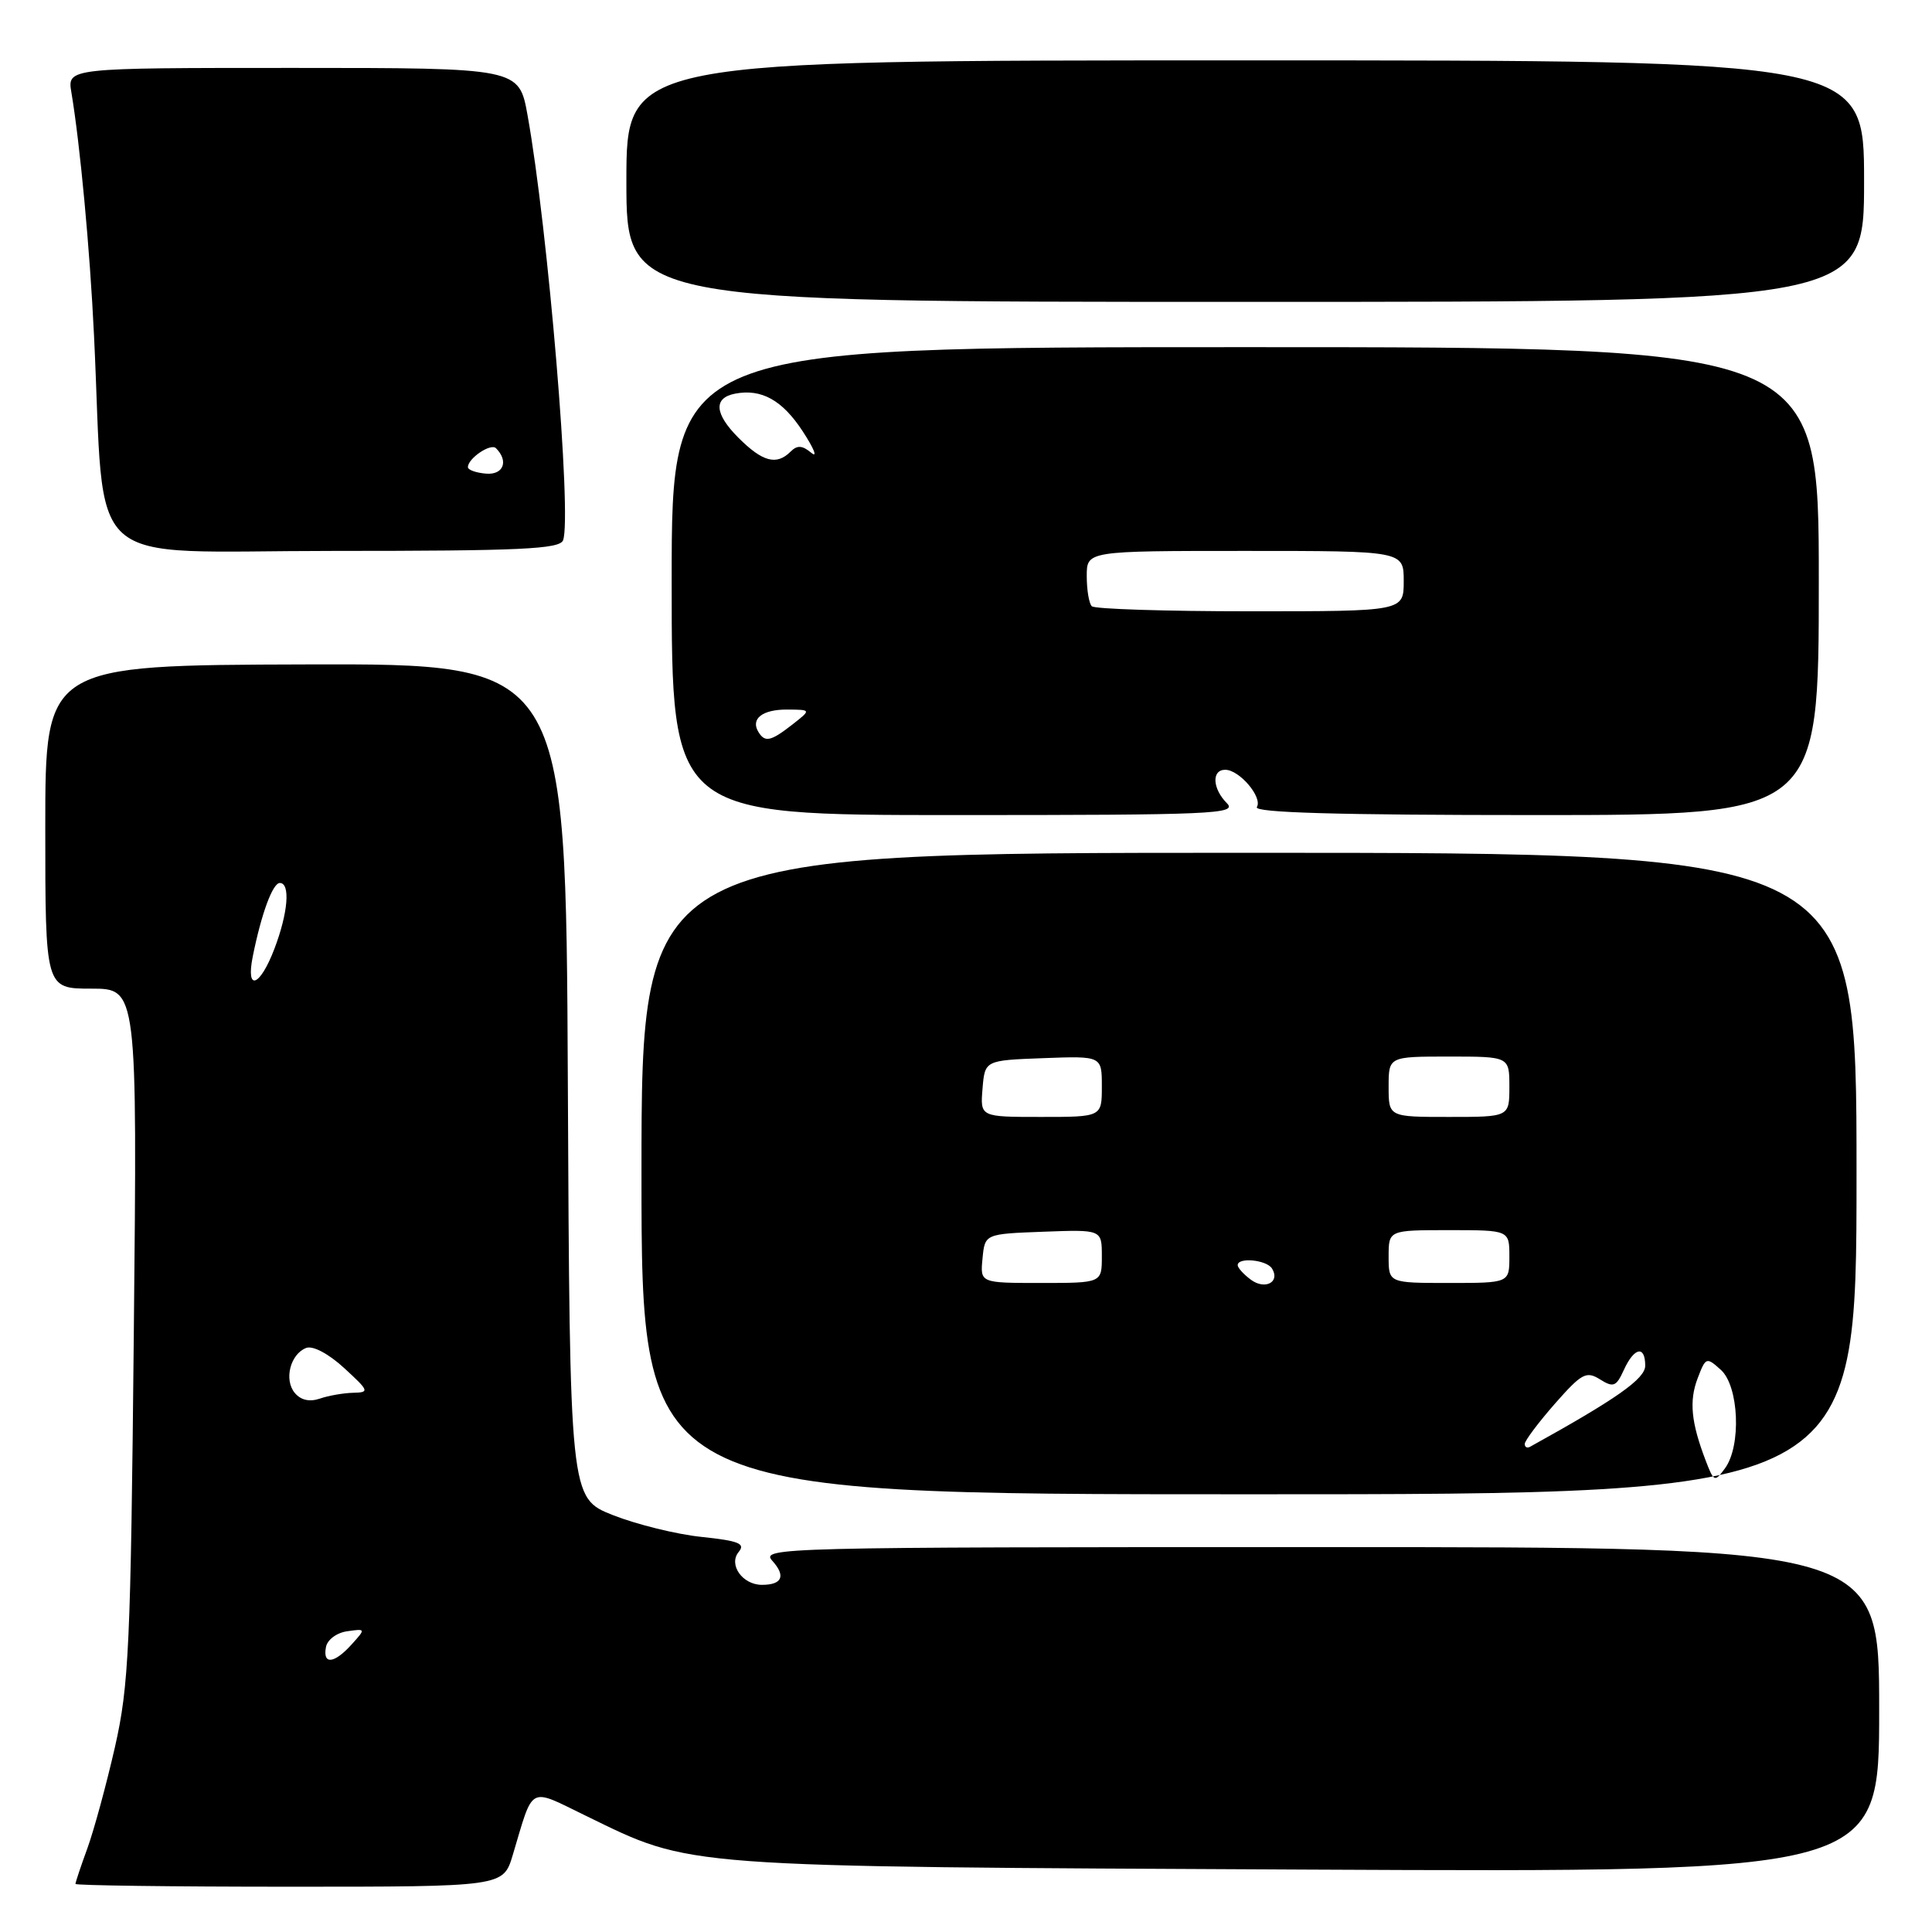 <?xml version="1.0" encoding="UTF-8" standalone="no"?>
<!DOCTYPE svg PUBLIC "-//W3C//DTD SVG 1.1//EN" "http://www.w3.org/Graphics/SVG/1.1/DTD/svg11.dtd" >
<svg xmlns="http://www.w3.org/2000/svg" xmlns:xlink="http://www.w3.org/1999/xlink" version="1.1" viewBox="0 0 256 256">
 <g >
 <path fill="currentColor"
d=" M 67.94 245.81 C 70.75 236.42 69.93 236.86 77.67 240.62 C 91.83 247.51 89.34 247.32 173.25 247.73 C 249.00 248.09 249.00 248.09 249.00 226.54 C 249.00 205.00 249.00 205.00 174.85 205.00 C 103.03 205.00 100.74 205.06 102.35 206.83 C 104.15 208.83 103.64 210.00 100.96 210.00 C 98.38 210.00 96.49 207.32 97.88 205.64 C 98.80 204.53 97.90 204.17 92.97 203.65 C 89.65 203.31 84.36 202.00 81.21 200.76 C 75.50 198.49 75.50 198.49 75.24 143.21 C 74.98 87.94 74.98 87.94 40.49 88.04 C 6.00 88.14 6.00 88.14 6.00 109.57 C 6.00 131.00 6.00 131.00 12.09 131.00 C 18.19 131.00 18.19 131.00 17.73 176.75 C 17.32 218.26 17.08 223.33 15.23 231.50 C 14.10 236.45 12.46 242.47 11.59 244.88 C 10.71 247.28 10.00 249.42 10.00 249.63 C 10.00 249.83 22.75 250.00 38.34 250.00 C 66.68 250.00 66.68 250.00 67.94 245.81 Z  M 246.00 155.50 C 246.00 113.00 246.00 113.00 165.50 113.00 C 85.00 113.00 85.00 113.00 85.00 155.50 C 85.00 198.00 85.00 198.00 165.50 198.00 C 246.00 198.00 246.00 198.00 246.00 155.50 Z  M 162.57 106.43 C 160.65 104.50 160.52 102.00 162.35 102.00 C 164.23 102.00 167.33 105.65 166.54 106.94 C 166.08 107.68 177.17 108.00 203.44 108.00 C 241.00 108.00 241.00 108.00 241.00 77.00 C 241.00 46.00 241.00 46.00 165.00 46.00 C 89.00 46.00 89.00 46.00 89.00 77.00 C 89.00 108.00 89.00 108.00 126.57 108.00 C 160.73 108.00 164.00 107.86 162.57 106.43 Z  M 74.61 71.59 C 75.80 68.46 72.61 30.25 69.90 15.25 C 68.77 9.00 68.77 9.00 38.84 9.00 C 8.91 9.00 8.91 9.00 9.46 12.25 C 10.61 19.12 11.91 32.99 12.46 44.50 C 13.99 76.21 10.42 73.00 44.12 73.00 C 69.01 73.00 74.15 72.76 74.61 71.59 Z  M 247.00 24.00 C 247.00 8.00 247.00 8.00 165.00 8.00 C 83.00 8.00 83.00 8.00 83.00 24.00 C 83.00 40.00 83.00 40.00 165.00 40.00 C 247.00 40.00 247.00 40.00 247.00 24.00 Z  M 43.19 218.25 C 43.37 217.27 44.62 216.34 46.01 216.15 C 48.47 215.80 48.48 215.81 46.59 217.90 C 44.28 220.46 42.74 220.62 43.19 218.25 Z  M 39.06 184.57 C 37.60 182.82 38.47 179.42 40.57 178.61 C 41.45 178.27 43.53 179.37 45.60 181.27 C 48.91 184.31 48.99 184.50 46.81 184.55 C 45.54 184.58 43.55 184.92 42.39 185.32 C 41.02 185.79 39.86 185.53 39.06 184.57 Z  M 33.49 126.75 C 34.63 121.07 36.13 117.00 37.08 117.00 C 38.50 117.00 38.17 120.98 36.36 125.72 C 34.44 130.77 32.55 131.44 33.49 126.75 Z  M 226.00 193.50 C 224.08 188.47 223.80 185.63 224.95 182.62 C 226.02 179.82 226.11 179.79 228.03 181.52 C 230.42 183.69 230.75 191.59 228.57 194.56 C 227.20 196.42 227.10 196.38 226.00 193.50 Z  M 202.04 191.31 C 202.07 190.86 203.86 188.48 206.03 186.00 C 209.58 181.97 210.19 181.64 212.00 182.77 C 213.79 183.89 214.16 183.74 215.17 181.52 C 216.54 178.52 218.00 178.23 218.00 180.96 C 218.00 182.69 214.24 185.34 202.75 191.70 C 202.34 191.93 202.02 191.75 202.04 191.31 Z  M 165.75 169.57 C 164.79 168.86 164.00 167.99 164.00 167.64 C 164.00 166.56 167.84 166.93 168.55 168.09 C 169.66 169.88 167.63 170.96 165.75 169.57 Z  M 130.19 166.75 C 130.50 163.50 130.50 163.50 138.25 163.21 C 146.00 162.92 146.00 162.92 146.00 166.46 C 146.00 170.00 146.00 170.00 137.94 170.00 C 129.87 170.00 129.87 170.00 130.19 166.75 Z  M 184.00 166.50 C 184.00 163.00 184.00 163.00 192.00 163.00 C 200.00 163.00 200.00 163.00 200.00 166.50 C 200.00 170.00 200.00 170.00 192.00 170.00 C 184.00 170.00 184.00 170.00 184.00 166.50 Z  M 130.19 144.25 C 130.50 140.50 130.50 140.50 138.25 140.21 C 146.00 139.92 146.00 139.92 146.00 143.96 C 146.00 148.00 146.00 148.00 137.94 148.00 C 129.88 148.00 129.88 148.00 130.19 144.25 Z  M 184.00 144.00 C 184.00 140.00 184.00 140.00 192.00 140.00 C 200.00 140.00 200.00 140.00 200.00 144.00 C 200.00 148.00 200.00 148.00 192.00 148.00 C 184.00 148.00 184.00 148.00 184.00 144.00 Z  M 100.50 97.00 C 99.42 95.25 101.02 94.00 104.31 94.02 C 107.50 94.04 107.50 94.04 105.00 96.00 C 102.14 98.23 101.37 98.41 100.50 97.00 Z  M 144.67 80.33 C 144.30 79.97 144.00 78.17 144.00 76.33 C 144.00 73.00 144.00 73.00 165.00 73.00 C 186.00 73.00 186.00 73.00 186.00 77.00 C 186.00 81.00 186.00 81.00 165.67 81.00 C 154.48 81.00 145.03 80.70 144.67 80.33 Z  M 97.84 58.00 C 94.67 54.82 94.51 52.72 97.41 52.16 C 100.90 51.49 103.66 53.02 106.35 57.13 C 107.86 59.44 108.38 60.73 107.50 60.00 C 106.30 59.00 105.63 58.97 104.76 59.84 C 102.90 61.70 101.05 61.21 97.84 58.00 Z  M 62.00 61.90 C 62.00 60.74 65.02 58.69 65.72 59.39 C 67.43 61.10 66.71 62.95 64.41 62.76 C 63.08 62.65 62.00 62.27 62.00 61.90 Z "/>
</g>
</svg>